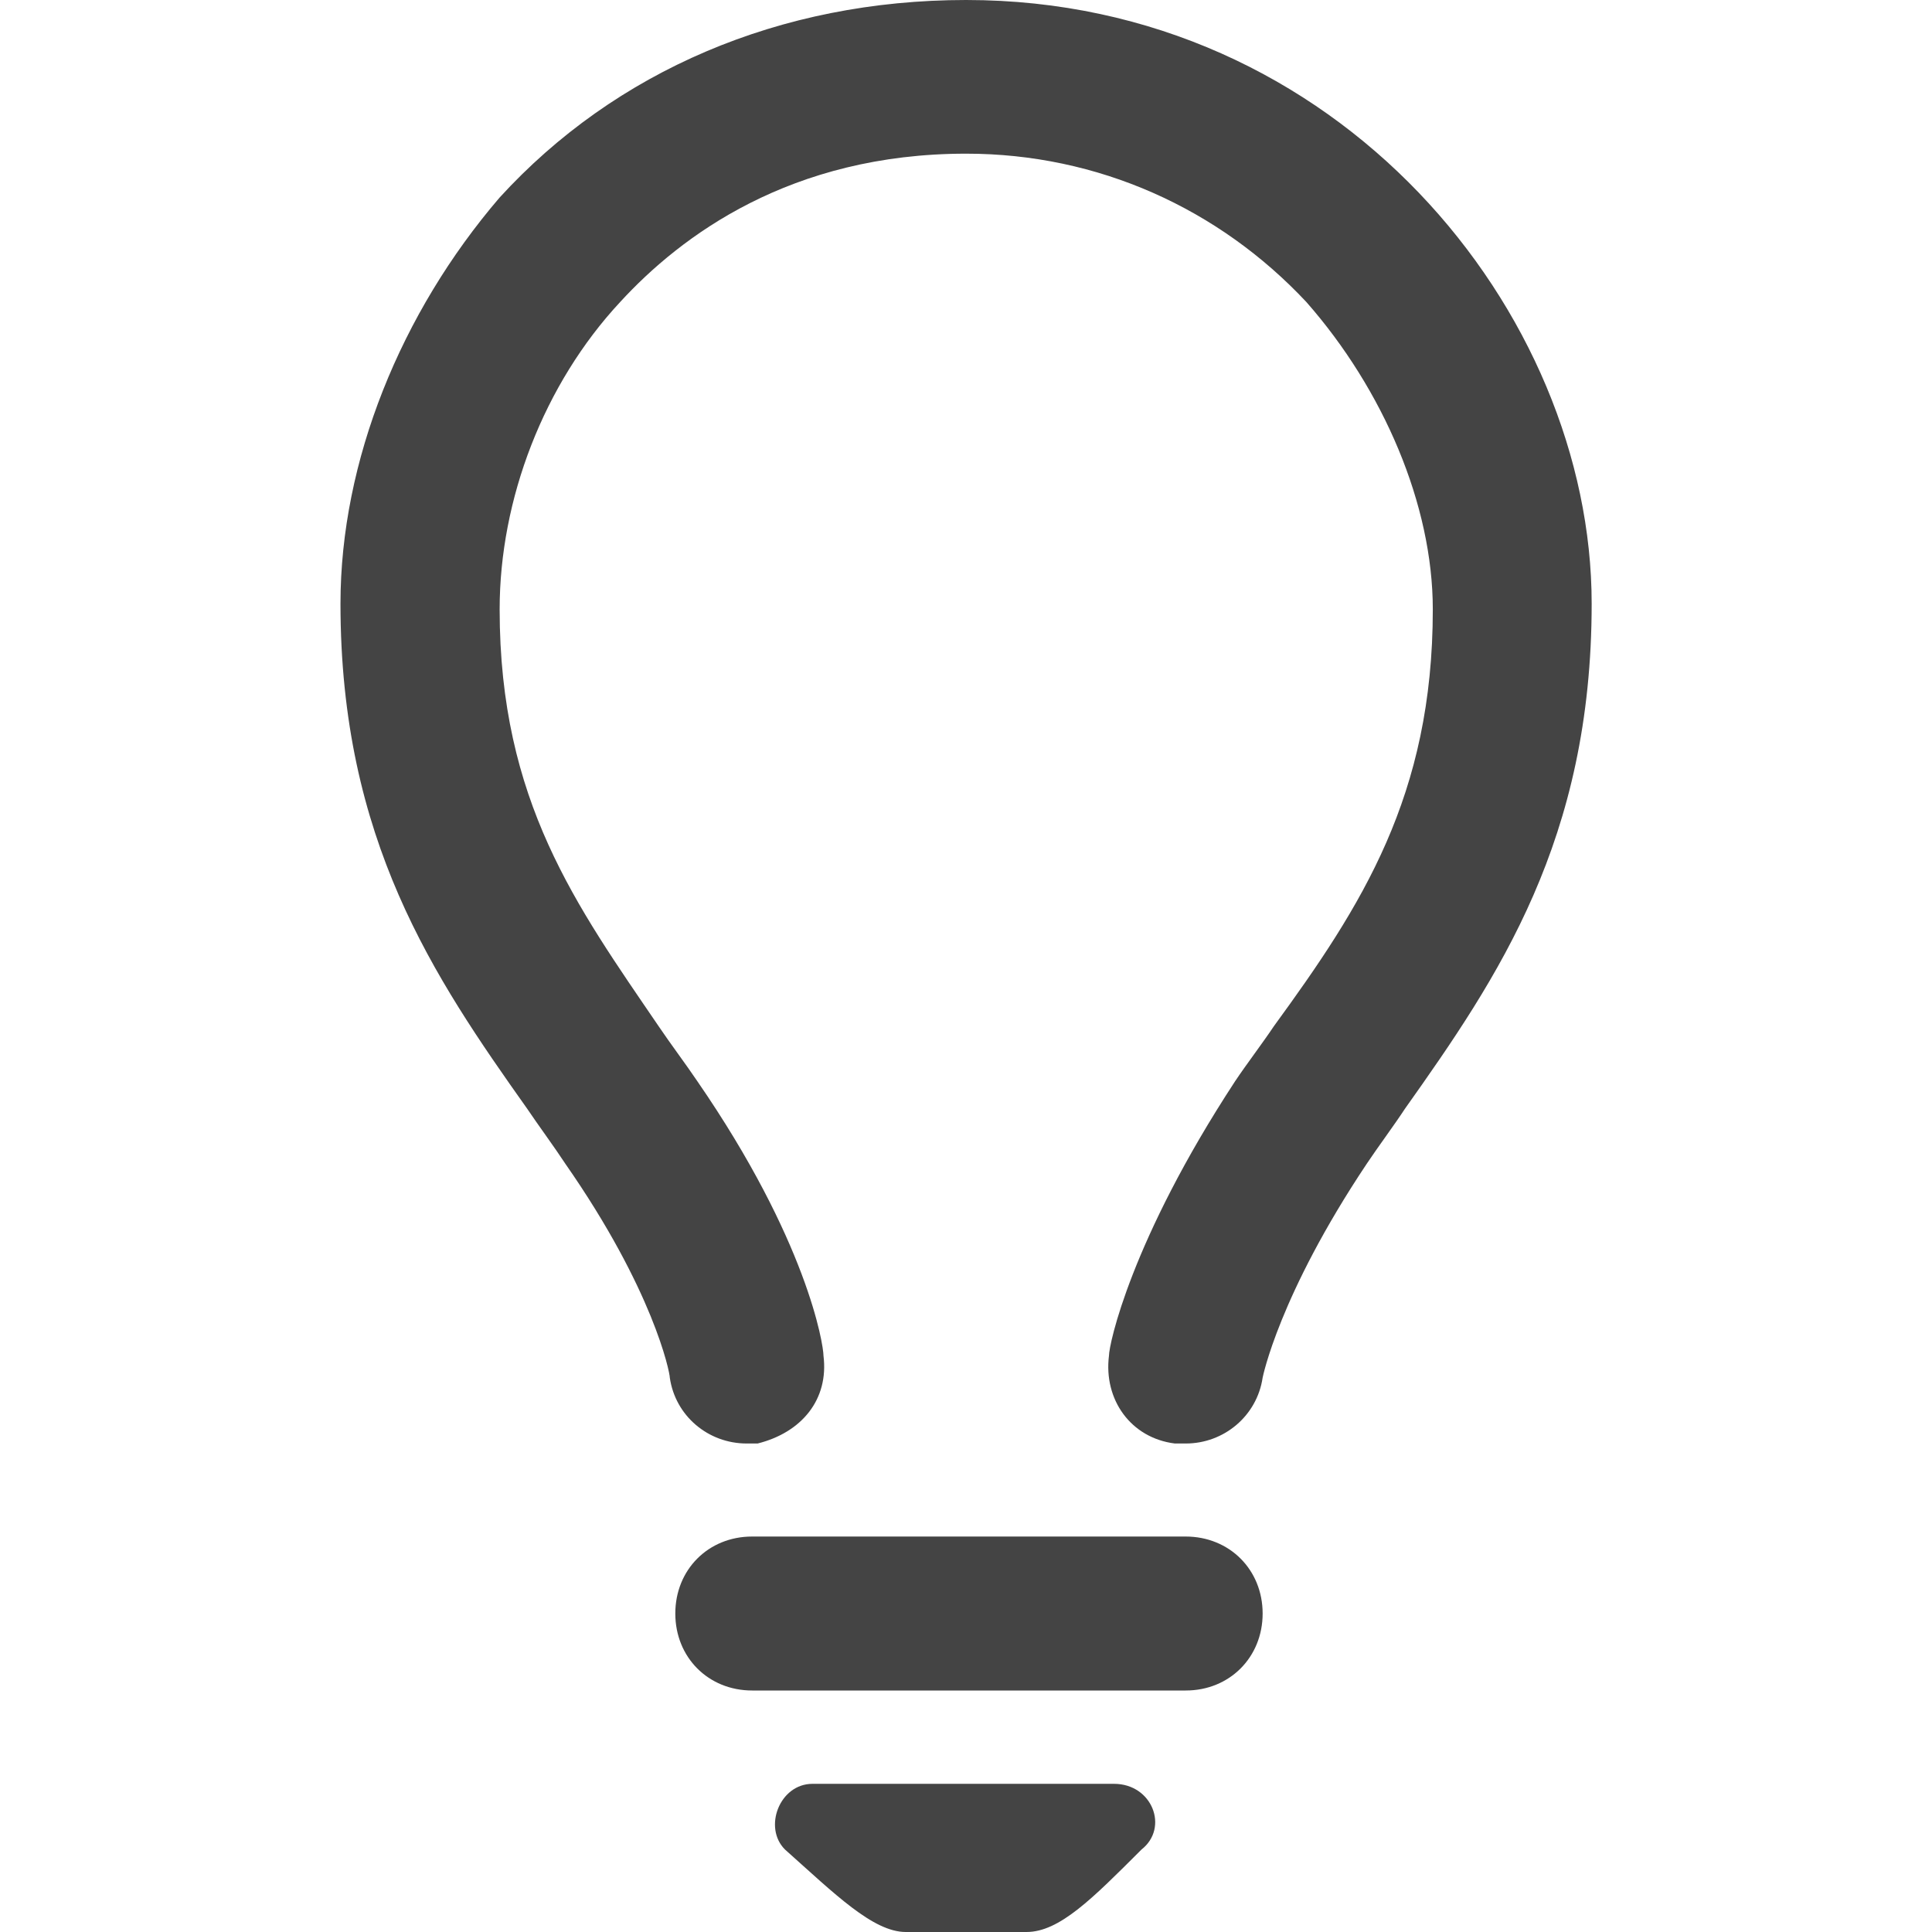 <?xml version="1.0" encoding="utf-8"?>
<!DOCTYPE svg PUBLIC "-//W3C//DTD SVG 1.1//EN" "http://www.w3.org/Graphics/SVG/1.1/DTD/svg11.dtd">
<svg version="1.1" id="Layer_1" xmlns="http://www.w3.org/2000/svg" xmlns:xlink="http://www.w3.org/1999/xlink" x="0px" y="0px"
	 width="13px" height="13px" viewBox="0 0 13 13" enable-background="new 0 0 13 13" xml:space="preserve">
<path fill="#444444" d="M5.467,12.003c-0.222,0-0.333,0.295-0.185,0.442C5.615,12.742,5.874,13,6.095,13h0.812
	c0.221,0,0.442-0.223,0.774-0.555c0.186-0.146,0.073-0.442-0.185-0.442H5.467z M7.979,11.375H5.061
	c-0.295,0-0.517-0.223-0.517-0.518s0.222-0.518,0.517-0.518h2.917c0.295,0,0.518,0.223,0.518,0.518S8.273,11.375,7.979,11.375z
	 M5.024,9.713c-0.259,0-0.48-0.186-0.517-0.443c0-0.037-0.111-0.59-0.702-1.438C3.731,7.719,3.621,7.57,3.547,7.46
	C2.919,6.574,2.291,5.65,2.291,4.062c0-0.96,0.406-1.958,1.071-2.733C4.138,0.48,5.246,0,6.501,0c0.295,0,0.517,0.222,0.517,0.517
	S6.797,1.034,6.501,1.034c-1.182,0-1.92,0.554-2.327,0.997C3.658,2.585,3.362,3.361,3.362,4.1c0,1.292,0.517,1.994,1.071,2.807
	c0.074,0.11,0.185,0.258,0.259,0.368c0.739,1.072,0.849,1.772,0.849,1.847c0.037,0.295-0.147,0.517-0.443,0.591
	C5.061,9.713,5.061,9.713,5.024,9.713z M7.979,9.713c-0.037,0-0.037,0-0.074,0C7.609,9.676,7.425,9.418,7.462,9.122
	c0-0.074,0.146-0.774,0.849-1.847c0.074-0.111,0.186-0.258,0.26-0.369c0.592-0.812,1.07-1.551,1.07-2.806
	c0-0.702-0.332-1.478-0.851-2.068C8.201,1.403,7.389,1.034,6.501,1.034c-0.295,0-0.517-0.222-0.517-0.517S6.206,0,6.501,0
	c2.511,0,4.209,2.105,4.209,4.062c0,1.588-0.627,2.511-1.256,3.398C9.382,7.57,9.271,7.719,9.197,7.83
	C8.605,8.716,8.496,9.27,8.496,9.27C8.458,9.527,8.236,9.713,7.979,9.713z"/>
</svg>
